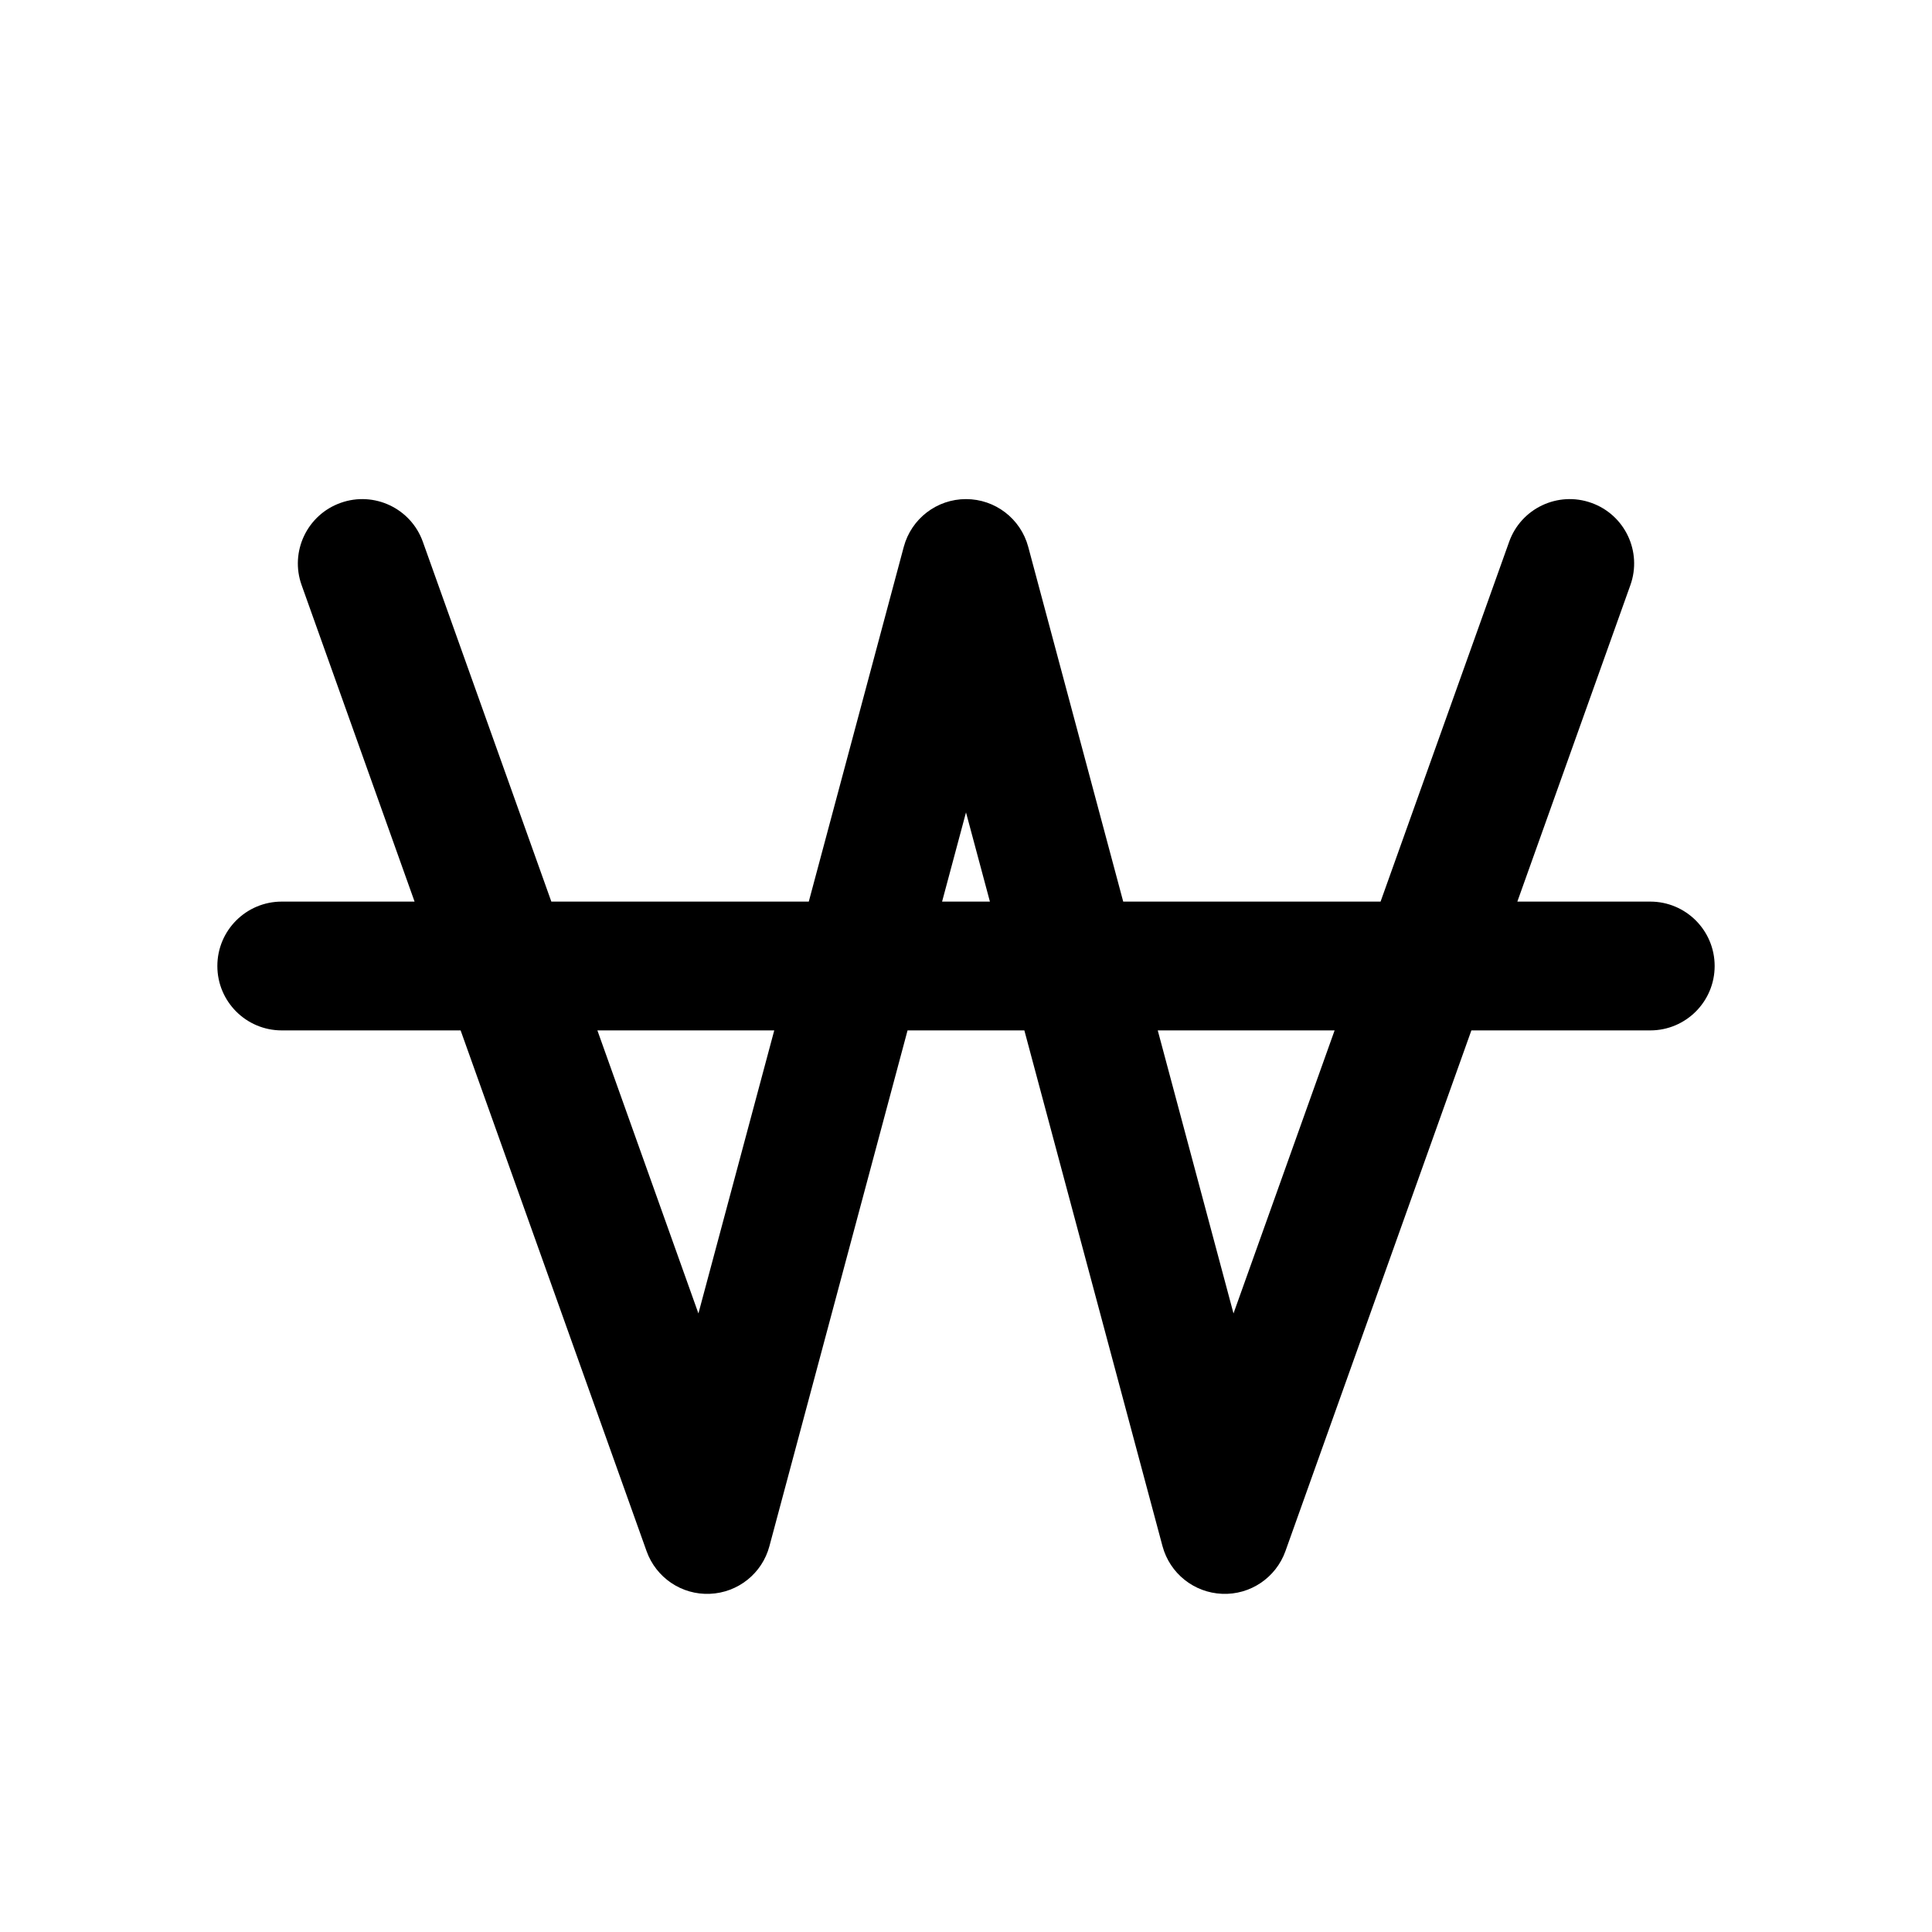 <svg width="24" height="24" viewBox="0 0 24 24" fill="none" xmlns="http://www.w3.org/2000/svg" data-karrot-ui-icon="true">
  <path fill-rule="evenodd" clip-rule="evenodd" d="M5.253 6.731C5.105 6.315 4.647 6.098 4.231 6.247C3.815 6.395 3.598 6.853 3.747 7.269L5.15 11.2H3.5C3.058 11.2 2.7 11.558 2.7 12C2.7 12.442 3.058 12.8 3.5 12.8H5.722L8.032 19.269C8.15 19.599 8.468 19.814 8.818 19.799C9.168 19.785 9.468 19.545 9.558 19.207L11.274 12.8H12.725L14.441 19.207C14.532 19.545 14.832 19.785 15.182 19.799C15.531 19.814 15.85 19.599 15.968 19.269L18.278 12.8H20.5C20.942 12.8 21.3 12.442 21.3 12C21.3 11.558 20.942 11.2 20.5 11.2H18.849L20.253 7.269C20.402 6.853 20.185 6.395 19.769 6.247C19.353 6.098 18.895 6.315 18.747 6.731L17.15 11.2H13.953L12.773 6.793C12.679 6.443 12.362 6.2 12 6.2C11.638 6.2 11.321 6.443 11.227 6.793L10.047 11.2H6.849L5.253 6.731ZM7.421 12.8L8.676 16.316L9.618 12.8H7.421ZM11.703 11.2H12.297L12 10.092L11.703 11.2ZM14.382 12.8L15.323 16.316L16.579 12.8H14.382Z" fill="currentColor"/>
</svg>
